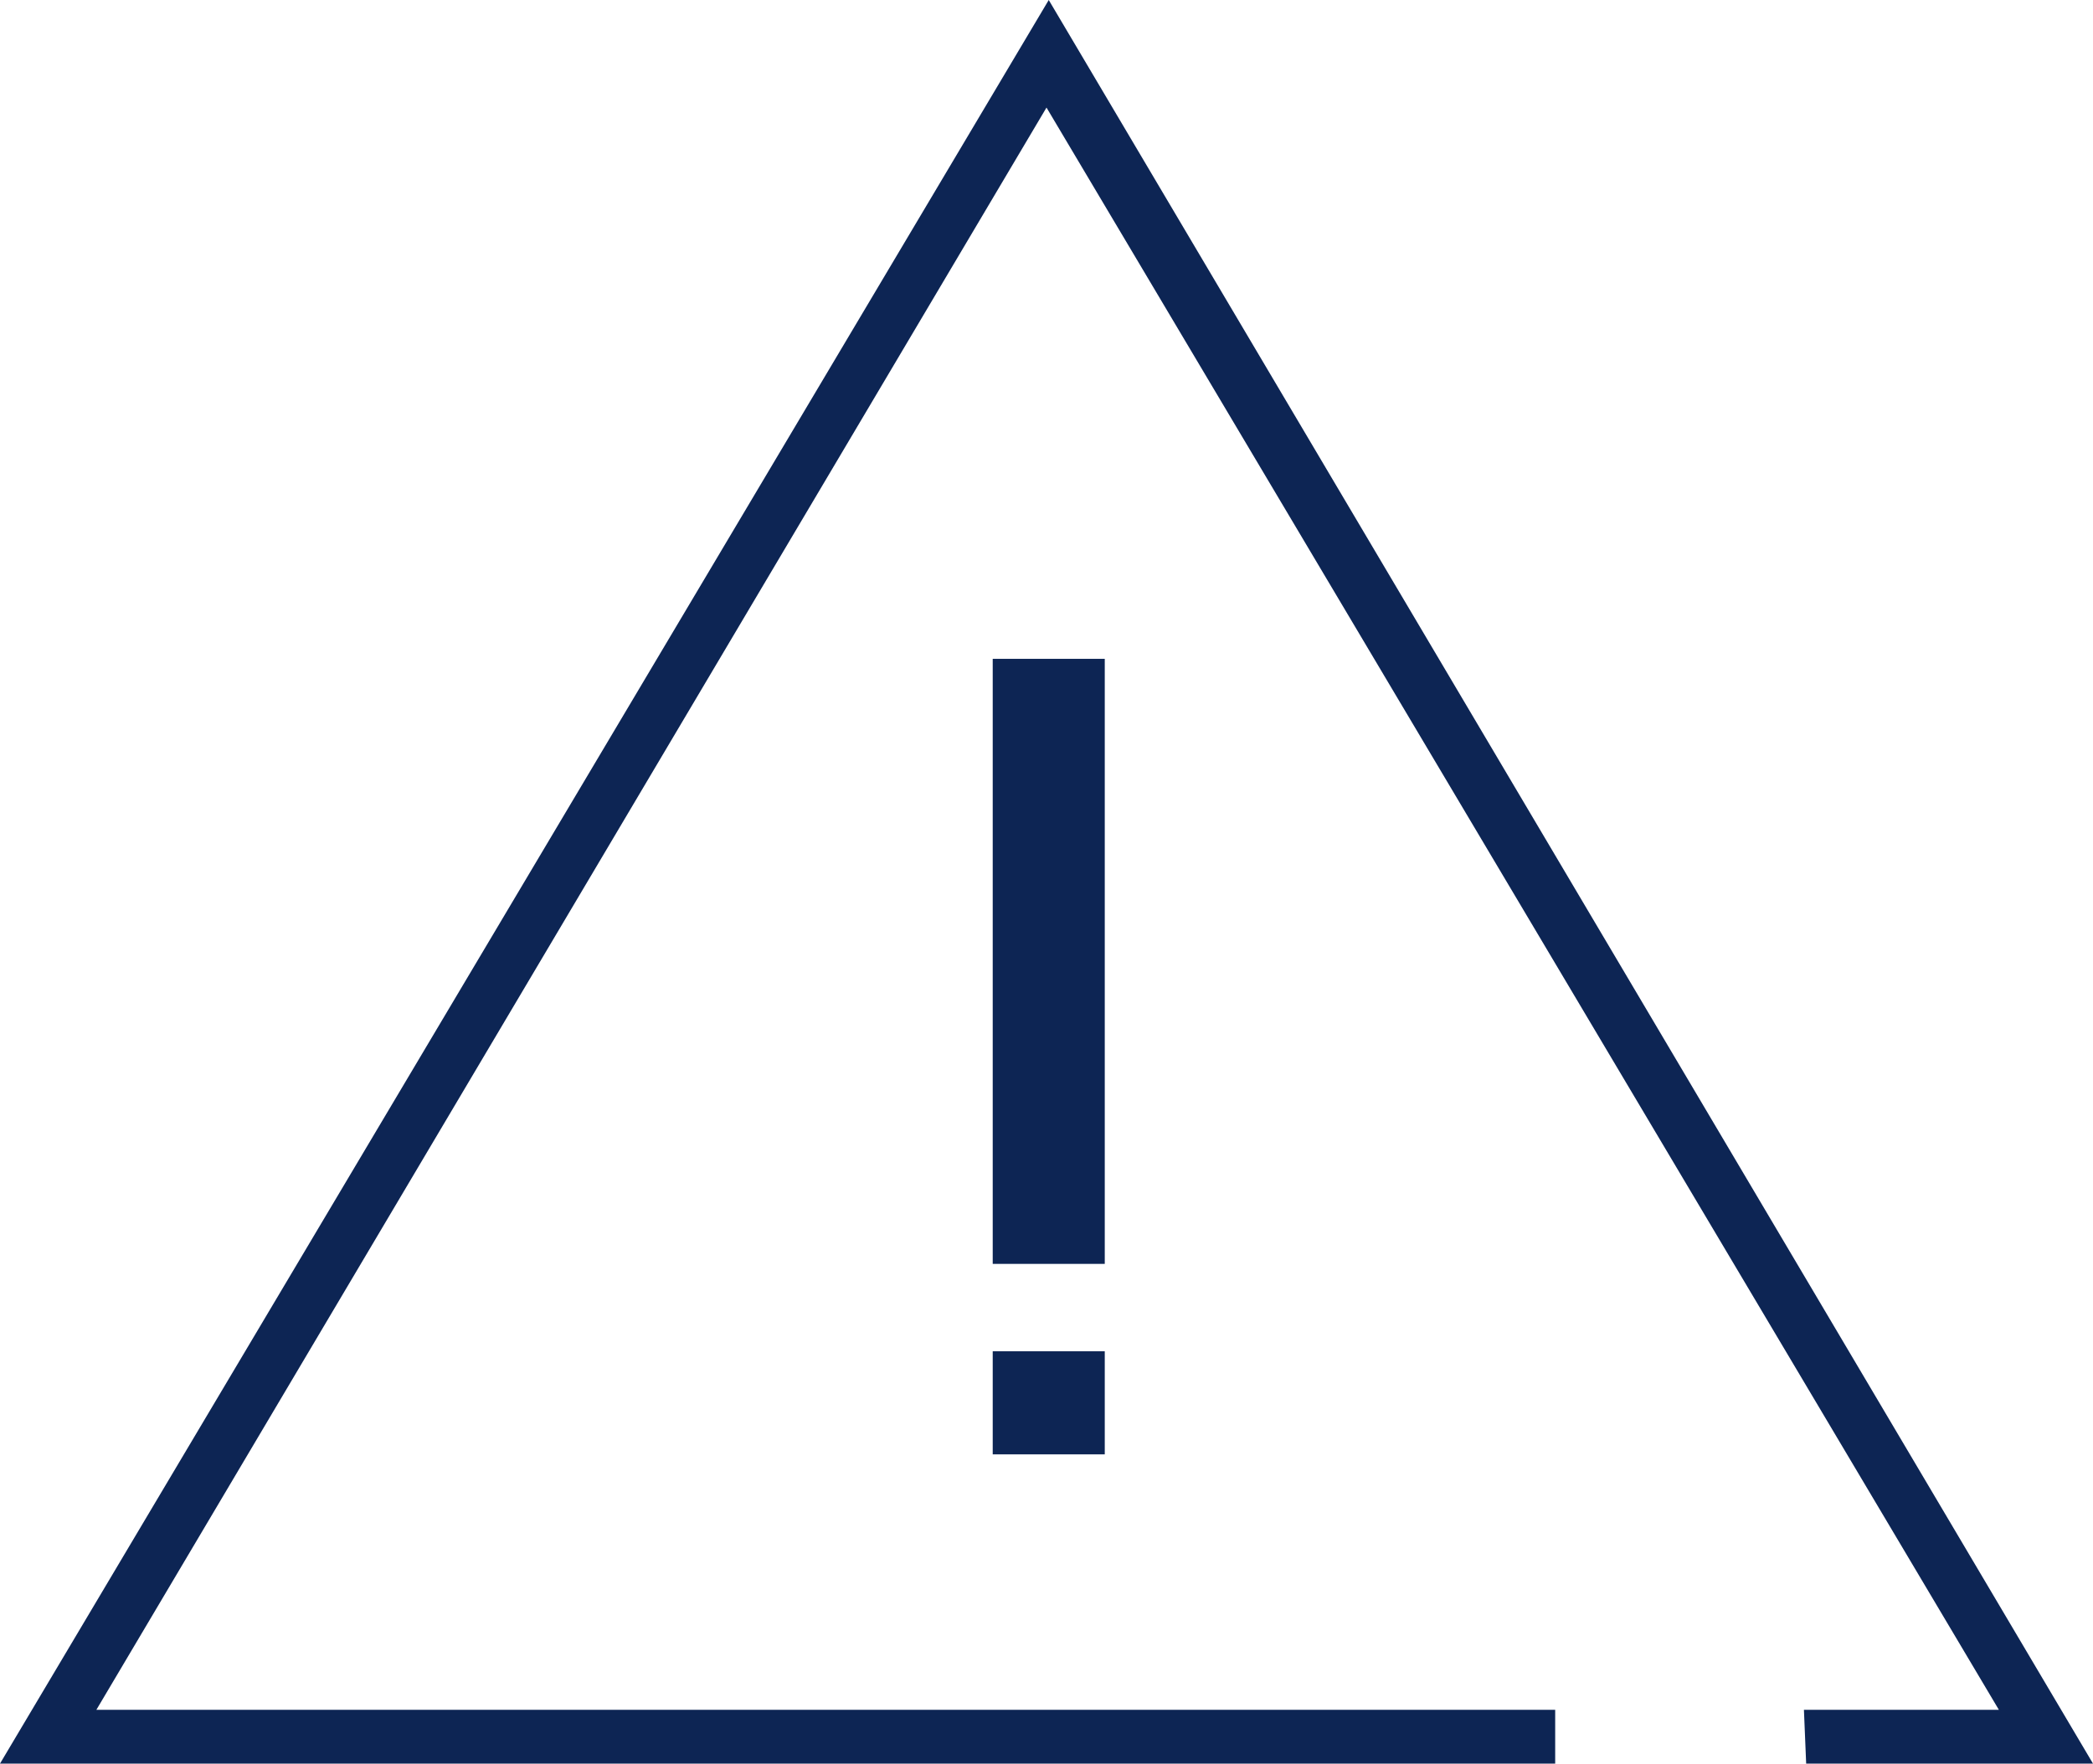 <svg xmlns="http://www.w3.org/2000/svg" width="93.4" height="78.7" viewBox="0 0 93.4 78.7"><defs><style>.a{fill:#0D2554;}</style></defs><g transform="translate(-3191.493 -126.748)"><rect class="a" width="5" height="27" transform="translate(3235.793 156.148)"/><rect class="a" width="5" height="4.6" transform="translate(3235.793 187.048)"/><path class="a" d="M3260.893,203.048h-65.1l42.4-71.5,42.5,71.5h-8.7l.1,2.4h12.8l-46.6-78.7-46.8,78.7h69.4Z"/></g></svg>